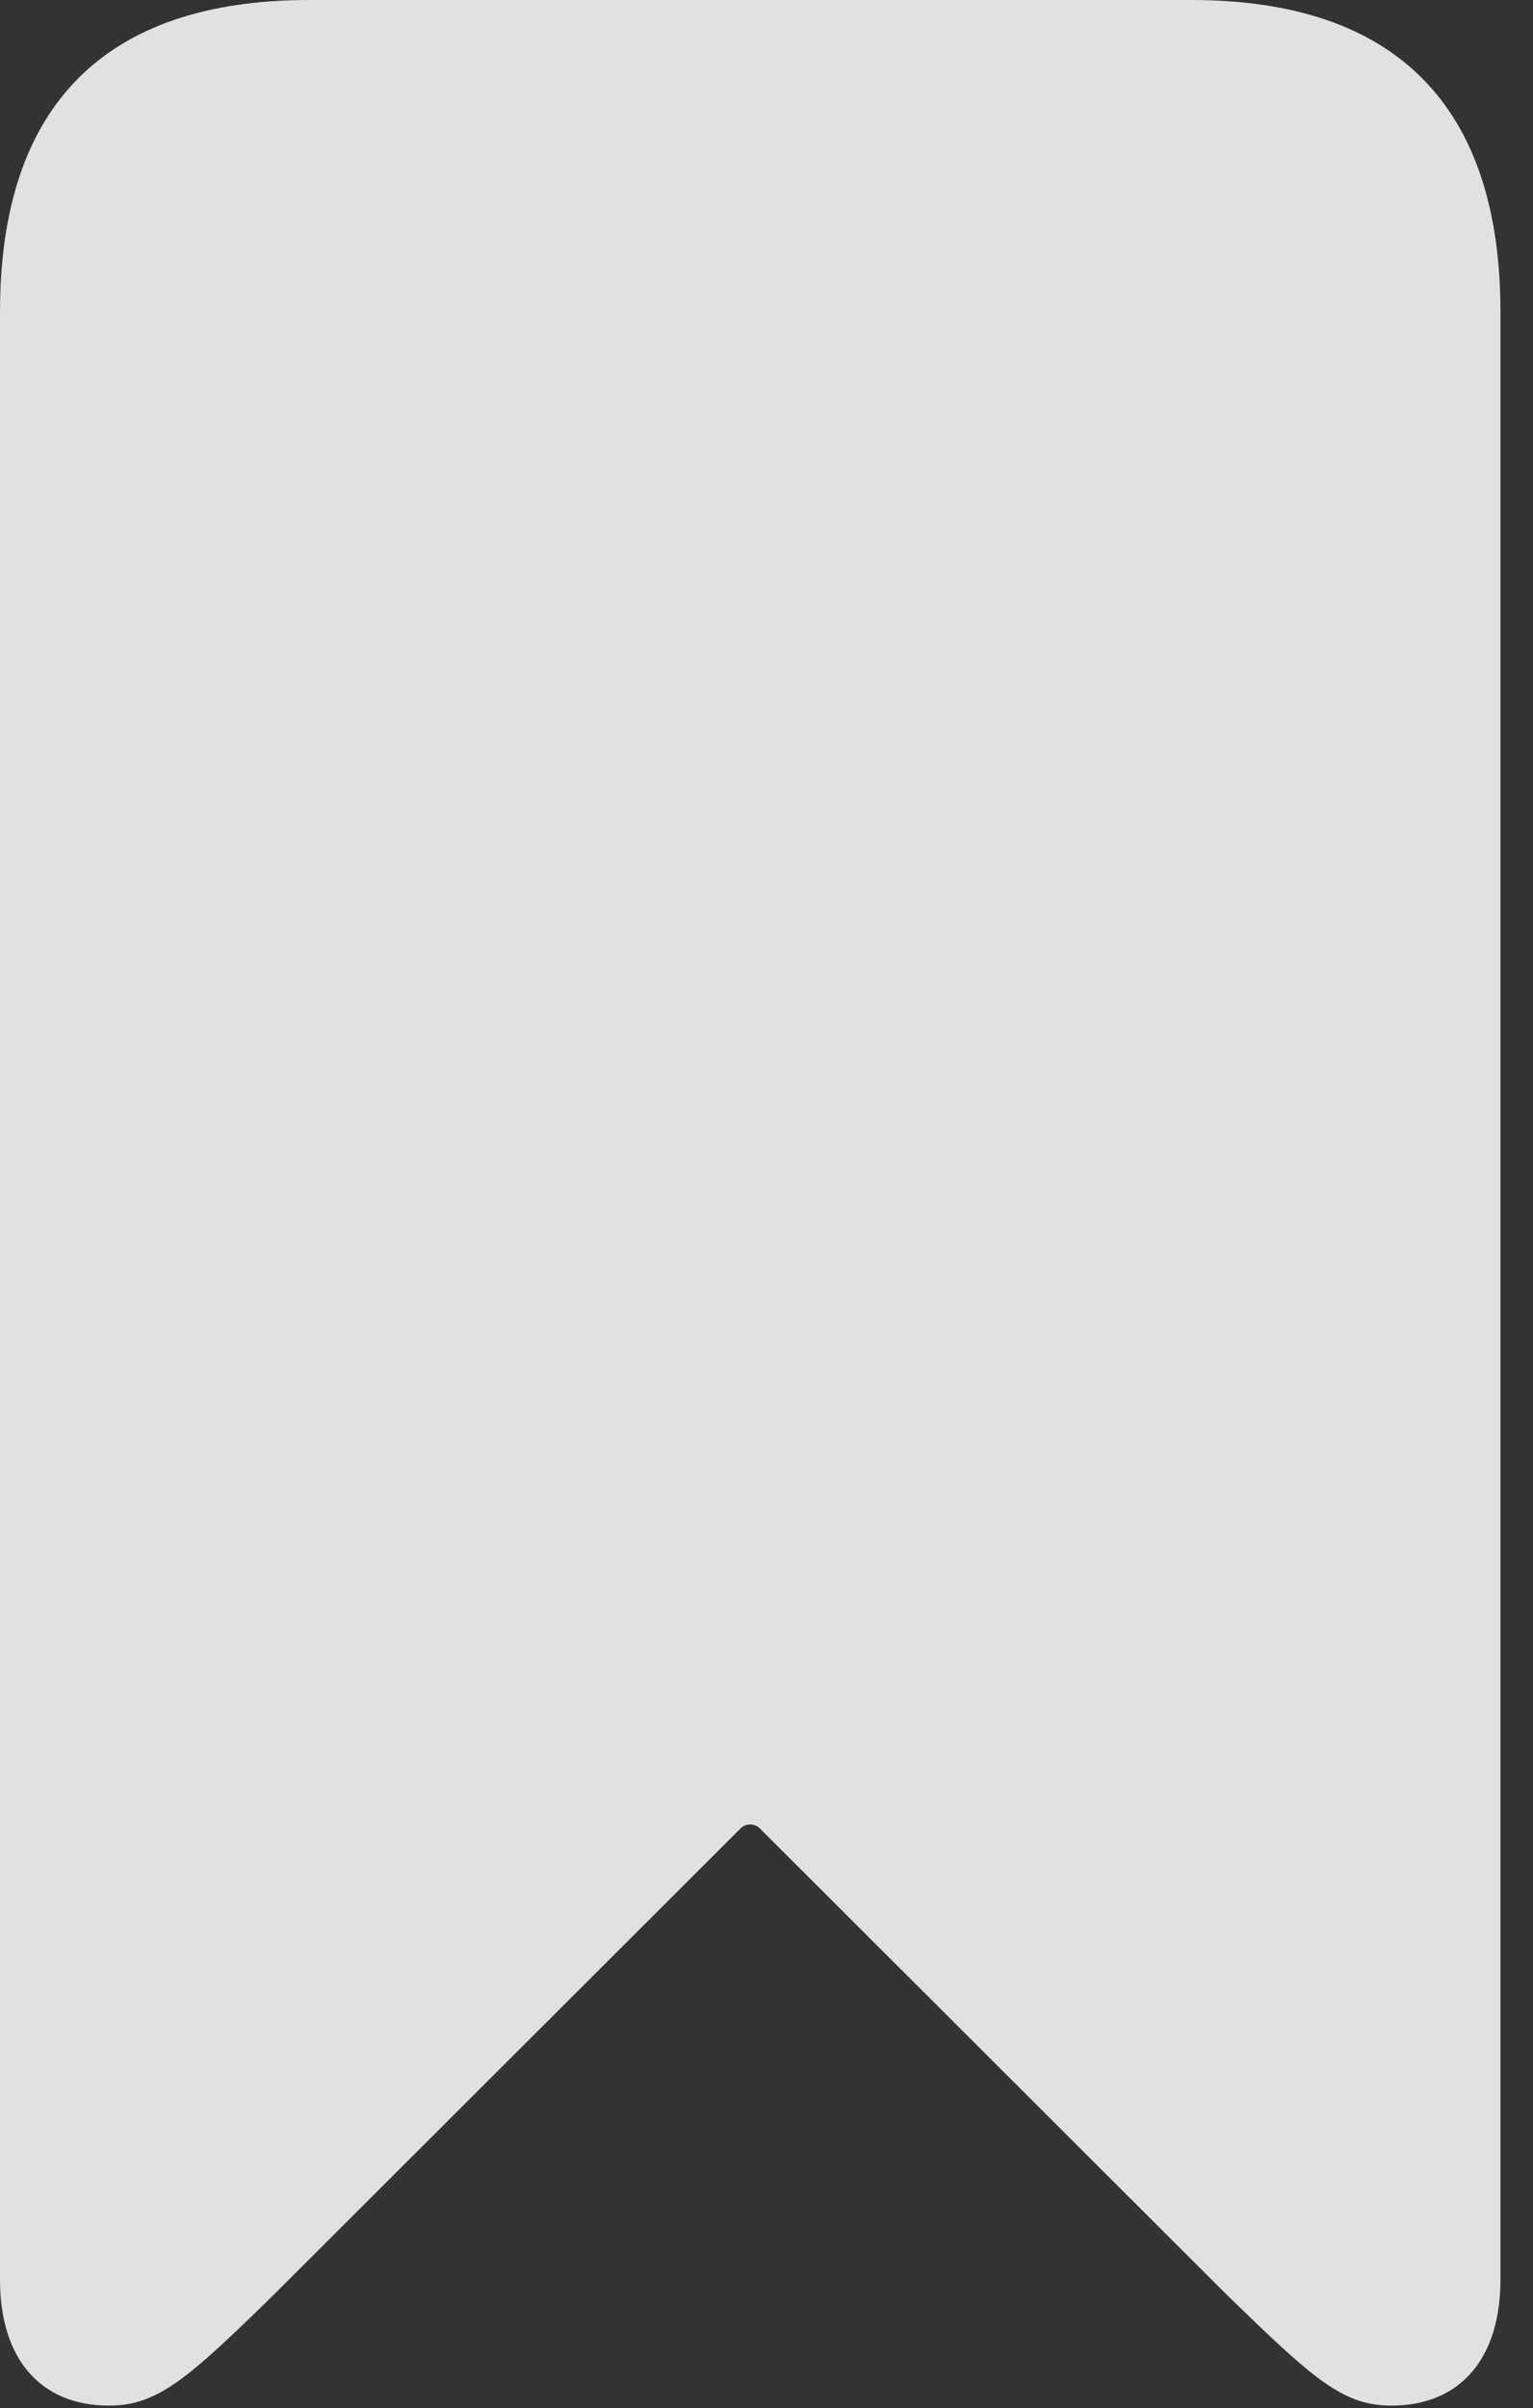 <?xml version="1.0" encoding="UTF-8"?>
<!--Generator: Apple Native CoreSVG 232.5-->
<!DOCTYPE svg
PUBLIC "-//W3C//DTD SVG 1.1//EN"
       "http://www.w3.org/Graphics/SVG/1.1/DTD/svg11.dtd">
<svg version="1.1" xmlns="http://www.w3.org/2000/svg" xmlns:xlink="http://www.w3.org/1999/xlink" width="17.002" height="26.689">
 <rect width="100%" height="100%" fill="#333333" stroke="none"/>
 <g>
  <rect height="26.689" opacity="0" width="17.002" x="0" y="0"/>
  <path d="M1.211 26.66C1.748 26.66 2.09 26.357 3.037 25.43L8.213 20.264C8.271 20.205 8.369 20.205 8.428 20.264L13.604 25.43C14.551 26.348 14.883 26.66 15.43 26.66C16.191 26.66 16.641 26.143 16.641 25.264L16.641 3.457C16.641 1.172 15.479 0 13.213 0L3.428 0C1.162 0 0 1.172 0 3.457L0 25.264C0 26.143 0.449 26.66 1.211 26.66Z" fill="#ffffff" fill-opacity="0.85"/>
 </g>
</svg>
